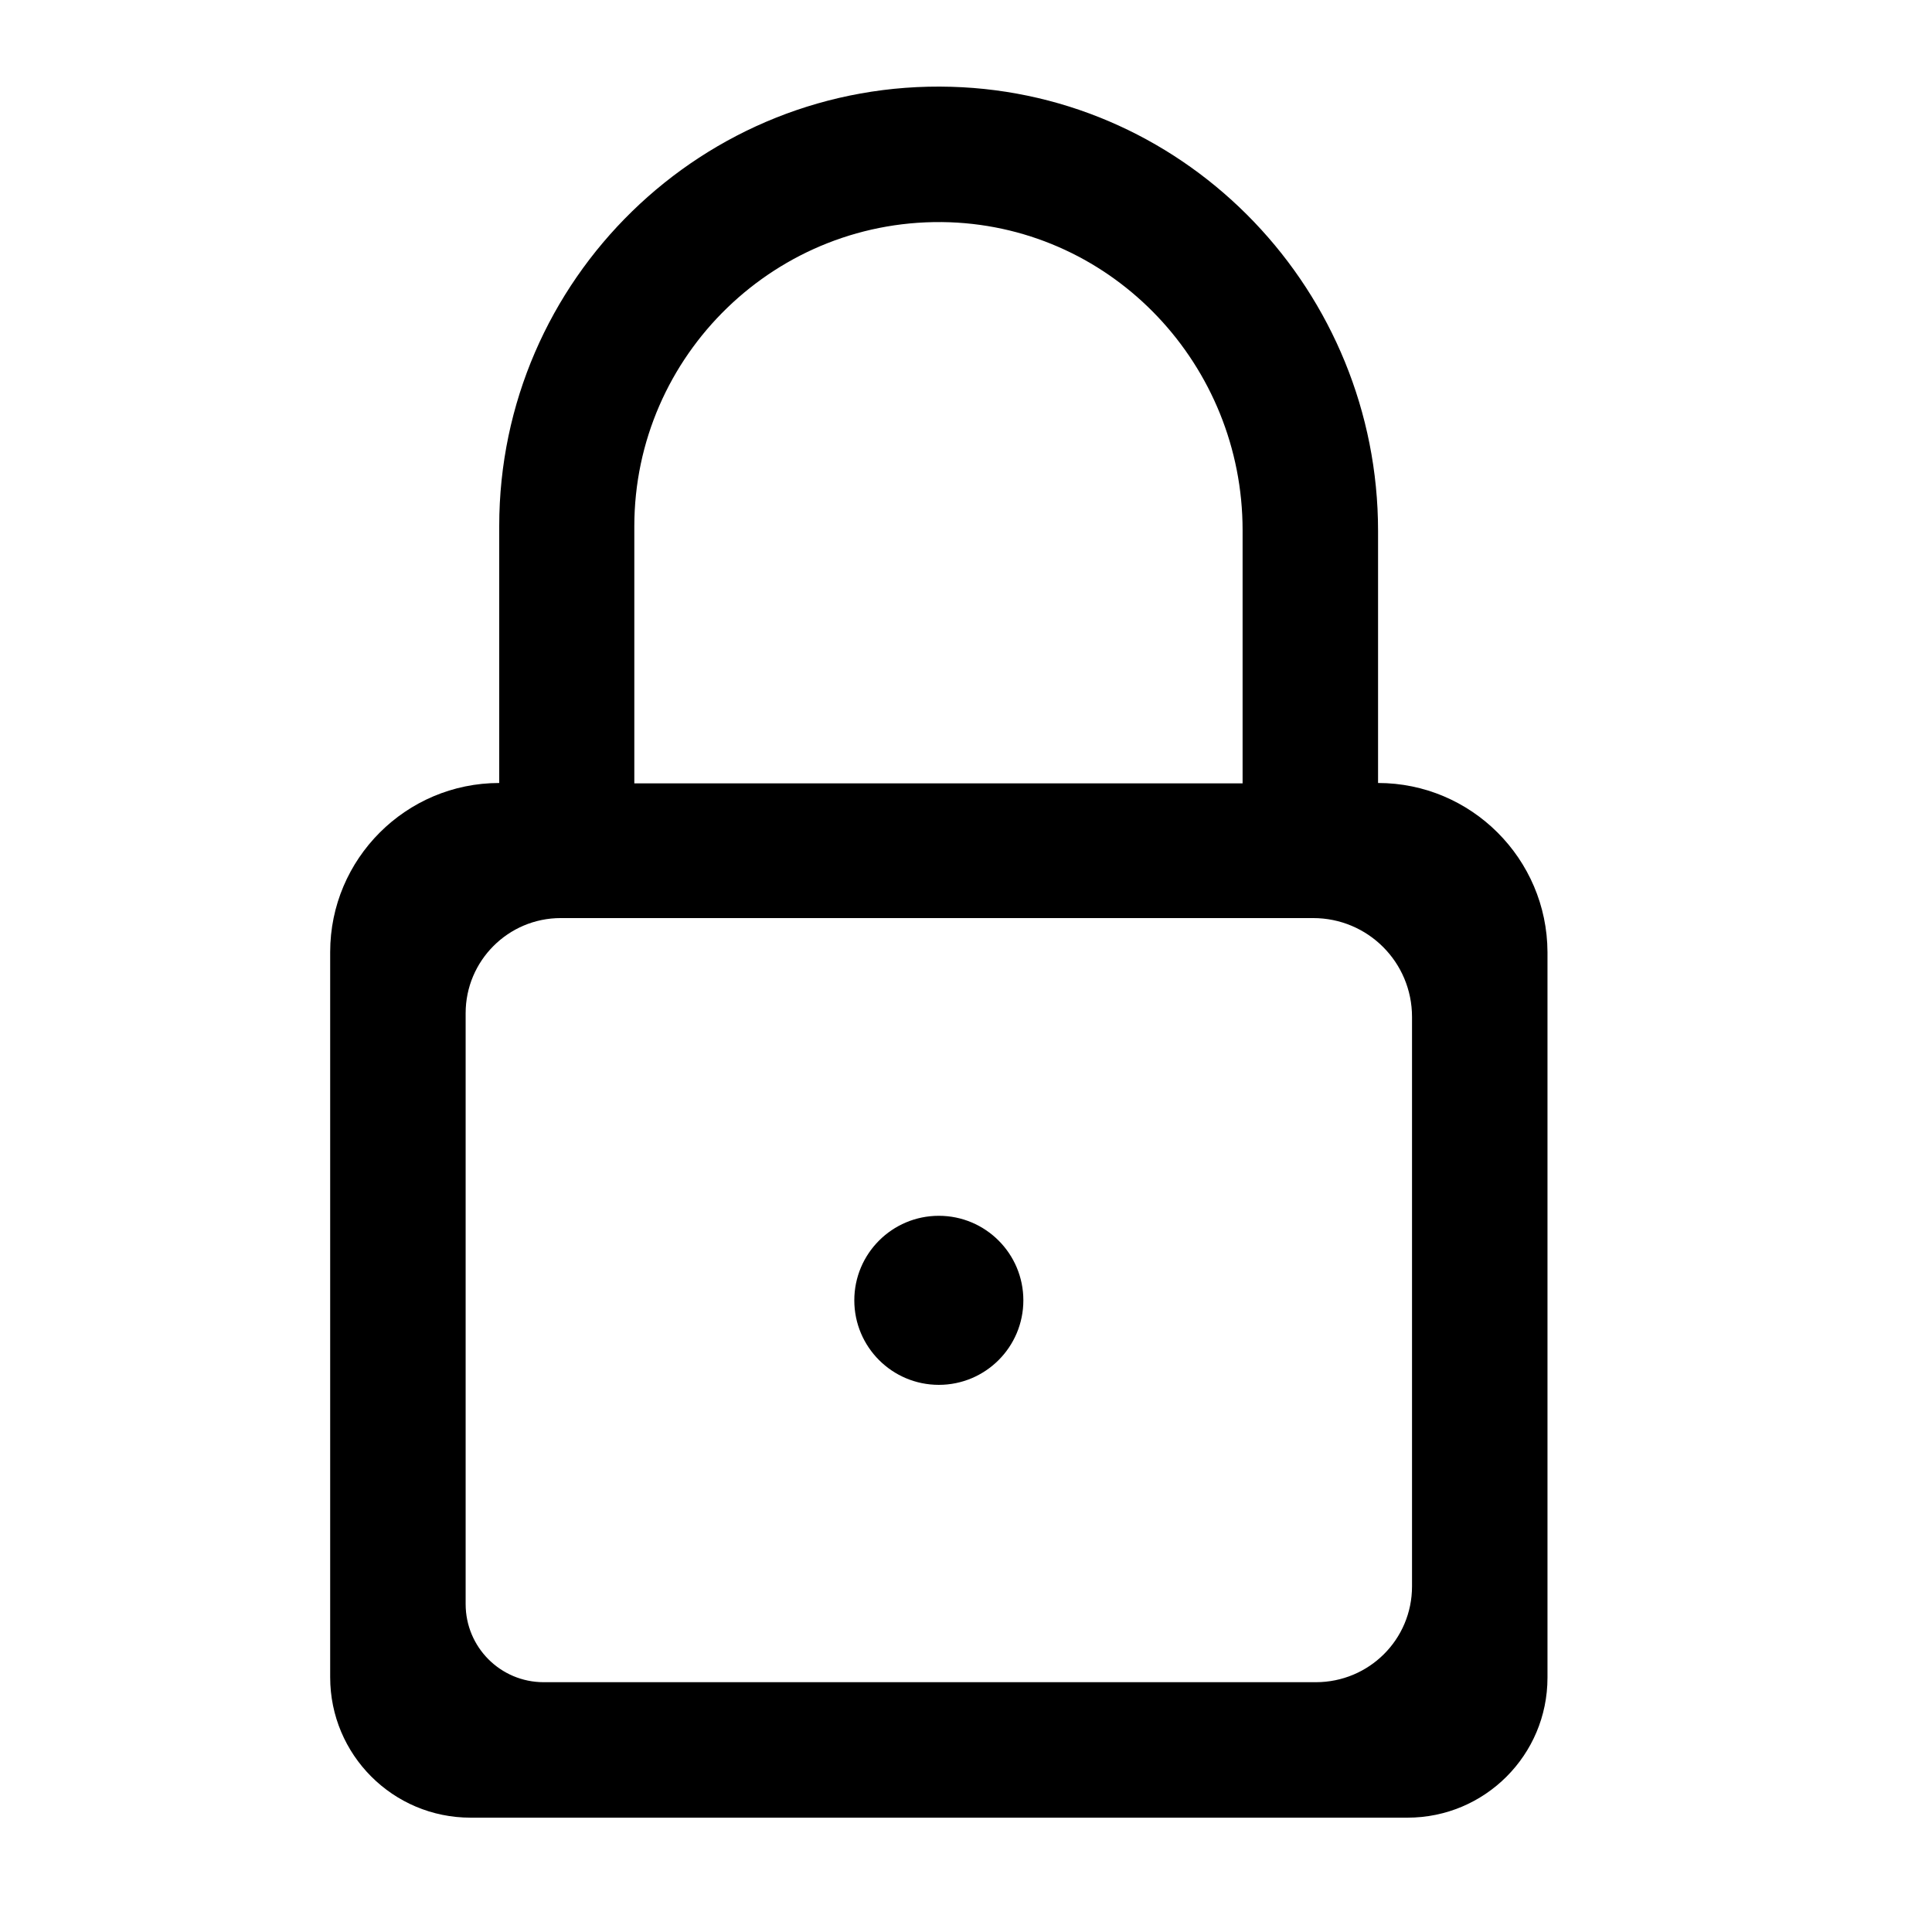 <?xml version="1.0" encoding="utf-8"?>
<!-- Generator: Adobe Illustrator 25.2.1, SVG Export Plug-In . SVG Version: 6.00 Build 0)  -->
<svg version="1.1" id="Capa_1" xmlns="http://www.w3.org/2000/svg" xmlns:xlink="http://www.w3.org/1999/xlink" x="0px" y="0px"
	 viewBox="0 0 512 512" style="enable-background:new 0 0 512 512;" xml:space="preserve">
<g>
	<g>
		<path d="M365.2,207.5L365.2,207.5l0-66.8c0-63.2-49.9-115.9-113.1-117.7c-65.8-1.9-119.8,51.1-119.8,116.4v68.1h0
			c-24.7,0-44.8,20.1-44.8,44.8v192.2c0,20.5,16.6,37.2,37.2,37.2h248.3c20.5,0,37.1-16.6,37.1-37.1V252.3
			C410,227.6,389.9,207.5,365.2,207.5z M168.1,139.5c0-45.4,37.8-82.2,83.6-80.6c43.5,1.6,77.6,38,77.6,81.6v67.1H168.1V139.5z
			 M348.7,445.8H144.1c-11.5,0-20.7-9.3-20.7-20.7V268.5c0-13.9,11.3-25.2,25.2-25.2H348c14.5,0,26.2,11.7,26.2,26.2v150.9
			C374.2,434.5,362.8,445.8,348.7,445.8z"/>
	</g>
</g>
<g>
	<g>
		<circle cx="248.8" cy="344.6" r="22.4"/>
	</g>
</g>
</svg>
